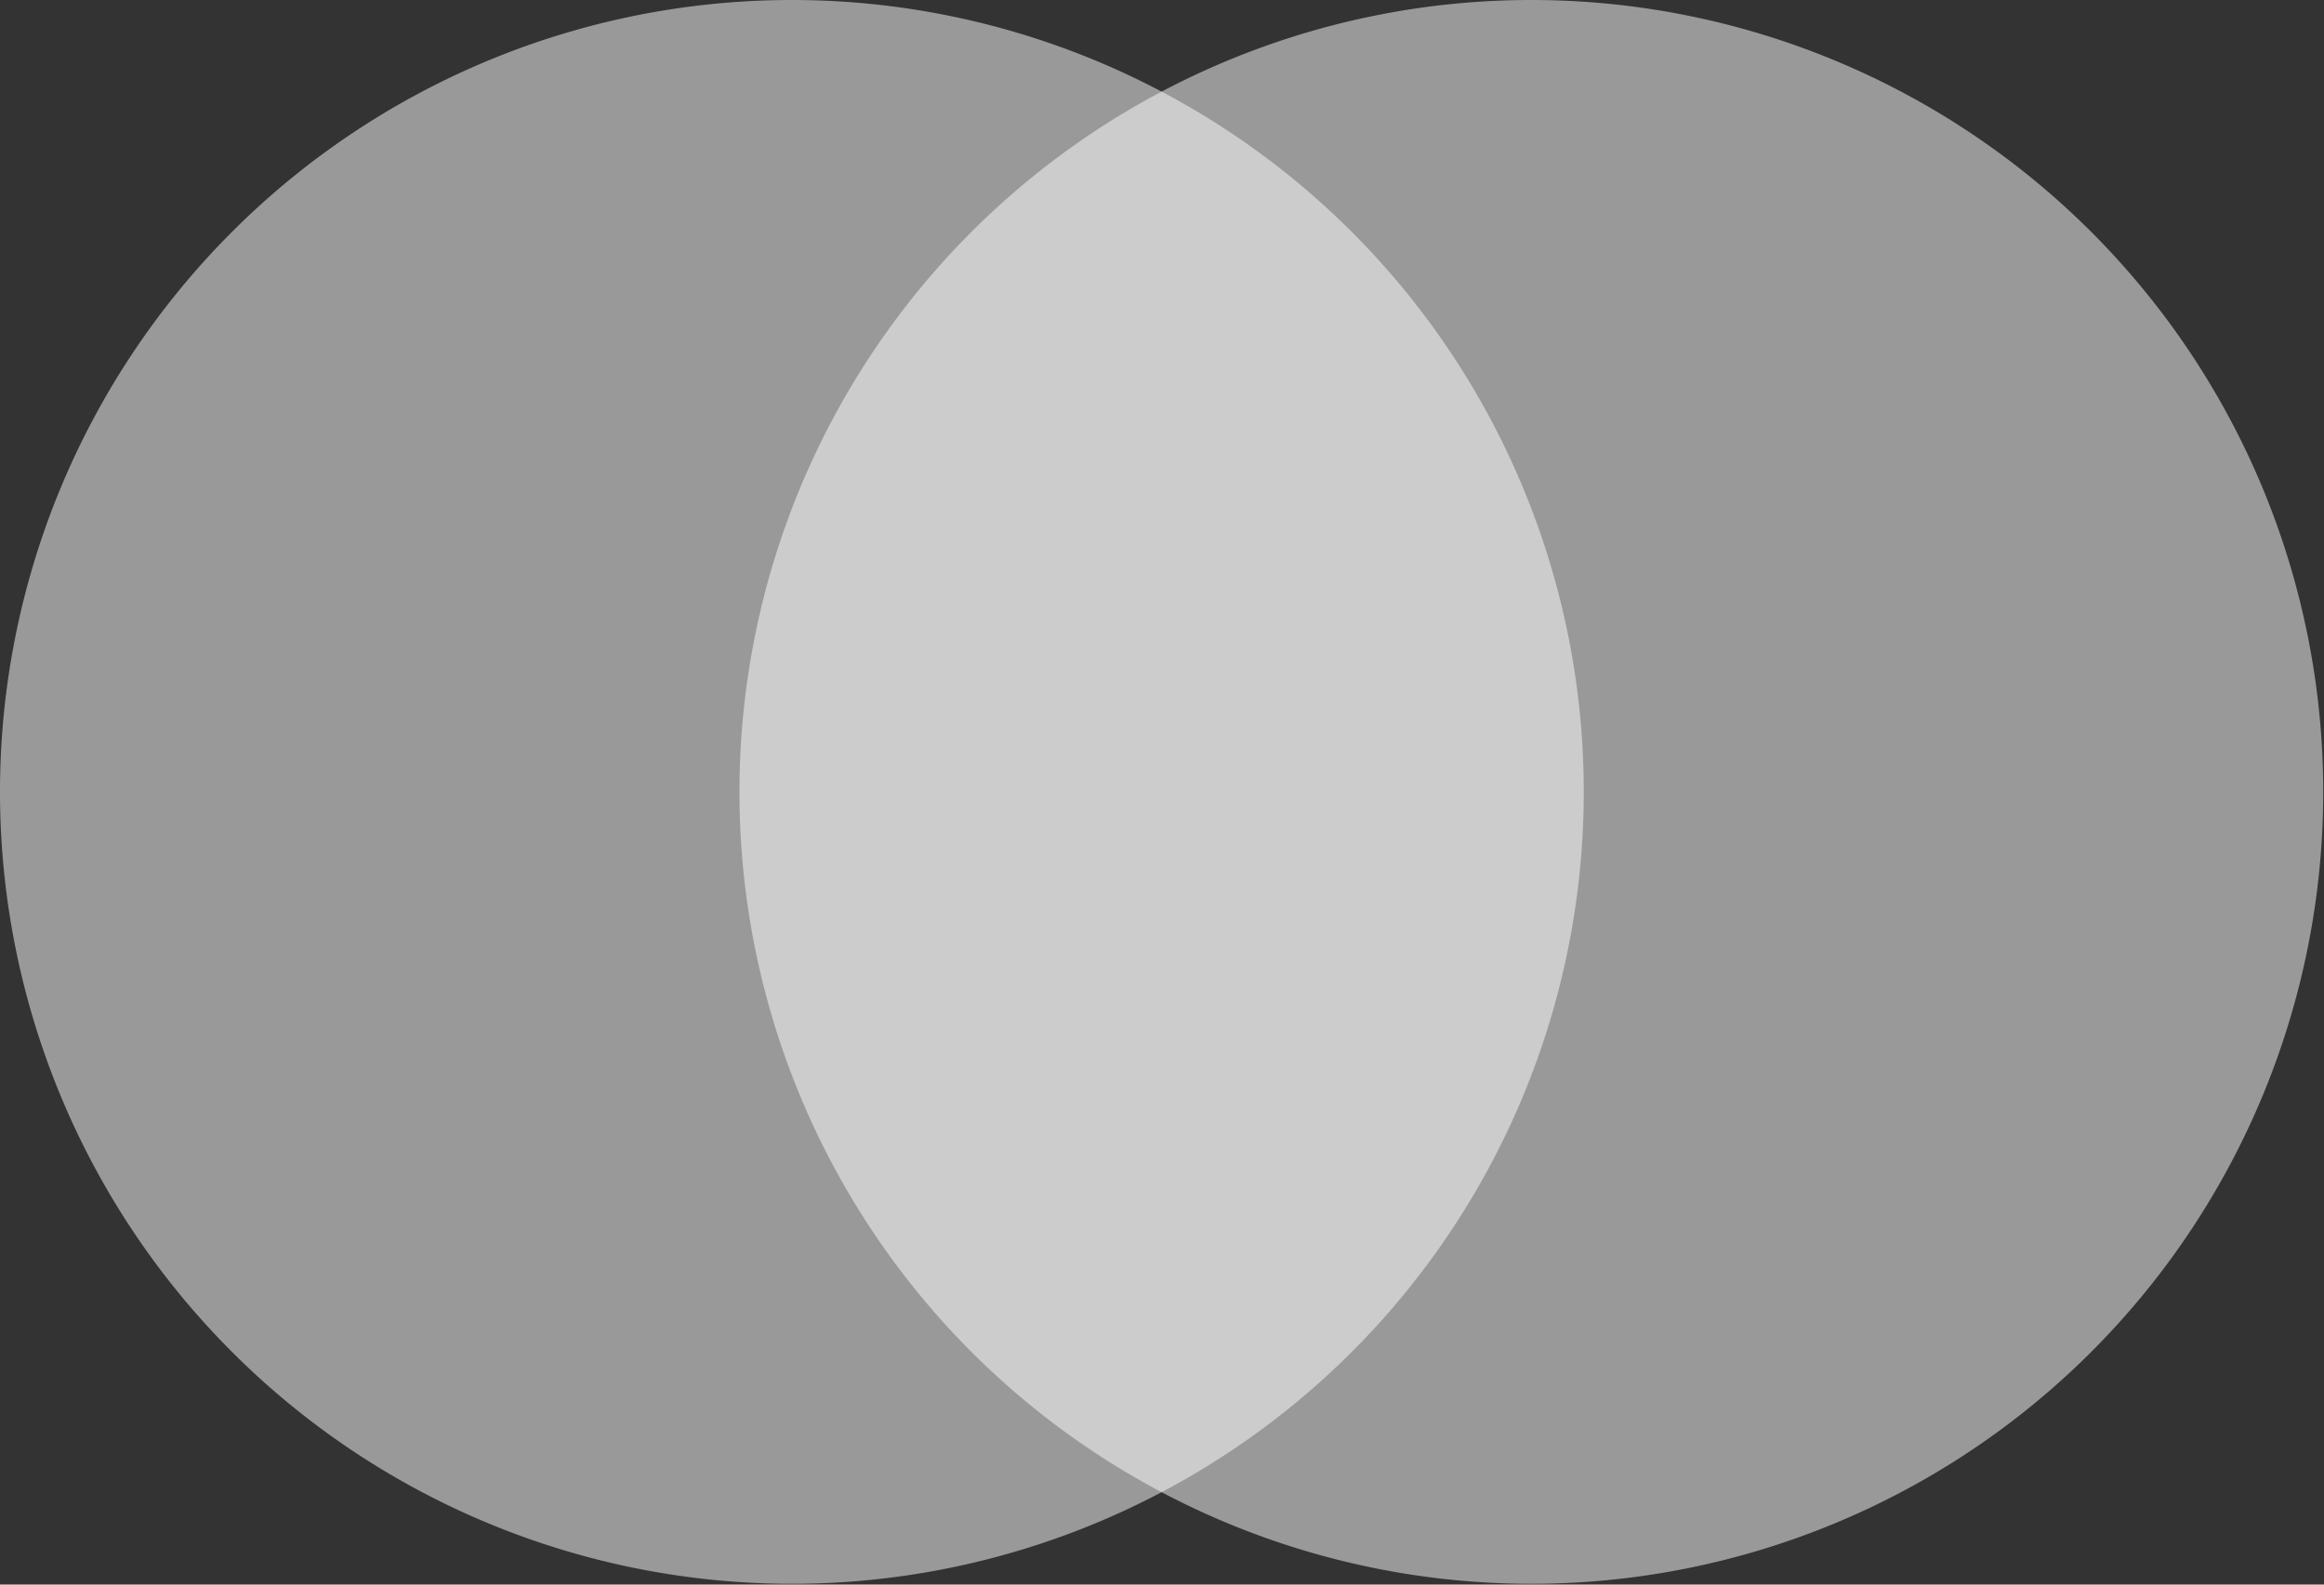 <svg xmlns="http://www.w3.org/2000/svg" width="27" height="18.409" viewBox="0 0 27 18.409">
  <rect x="0" y="0" width="27" height="18.409" fill="#333333" stroke="none"/>
  <g id="Group_17" data-name="Group 17" style="mix-blend-mode: normal;isolation: isolate">
    <path id="Ellipse_8" data-name="Ellipse 8" d="M0,9.2a9.2,9.2,0,1,1,9.2,9.2A9.2,9.2,0,0,1,0,9.2Z" transform="translate(0 0)" fill="rgba(255,255,255,0.5)" style="mix-blend-mode: normal;isolation: isolate"/>
    <path id="Ellipse_9" data-name="Ellipse 9" d="M0,9.2a9.2,9.2,0,1,1,9.2,9.2A9.2,9.2,0,0,1,0,9.2Z" transform="translate(8.591)" fill="rgba(255,255,255,0.5)" style="mix-blend-mode: normal;isolation: isolate"/>
  </g>
</svg>
